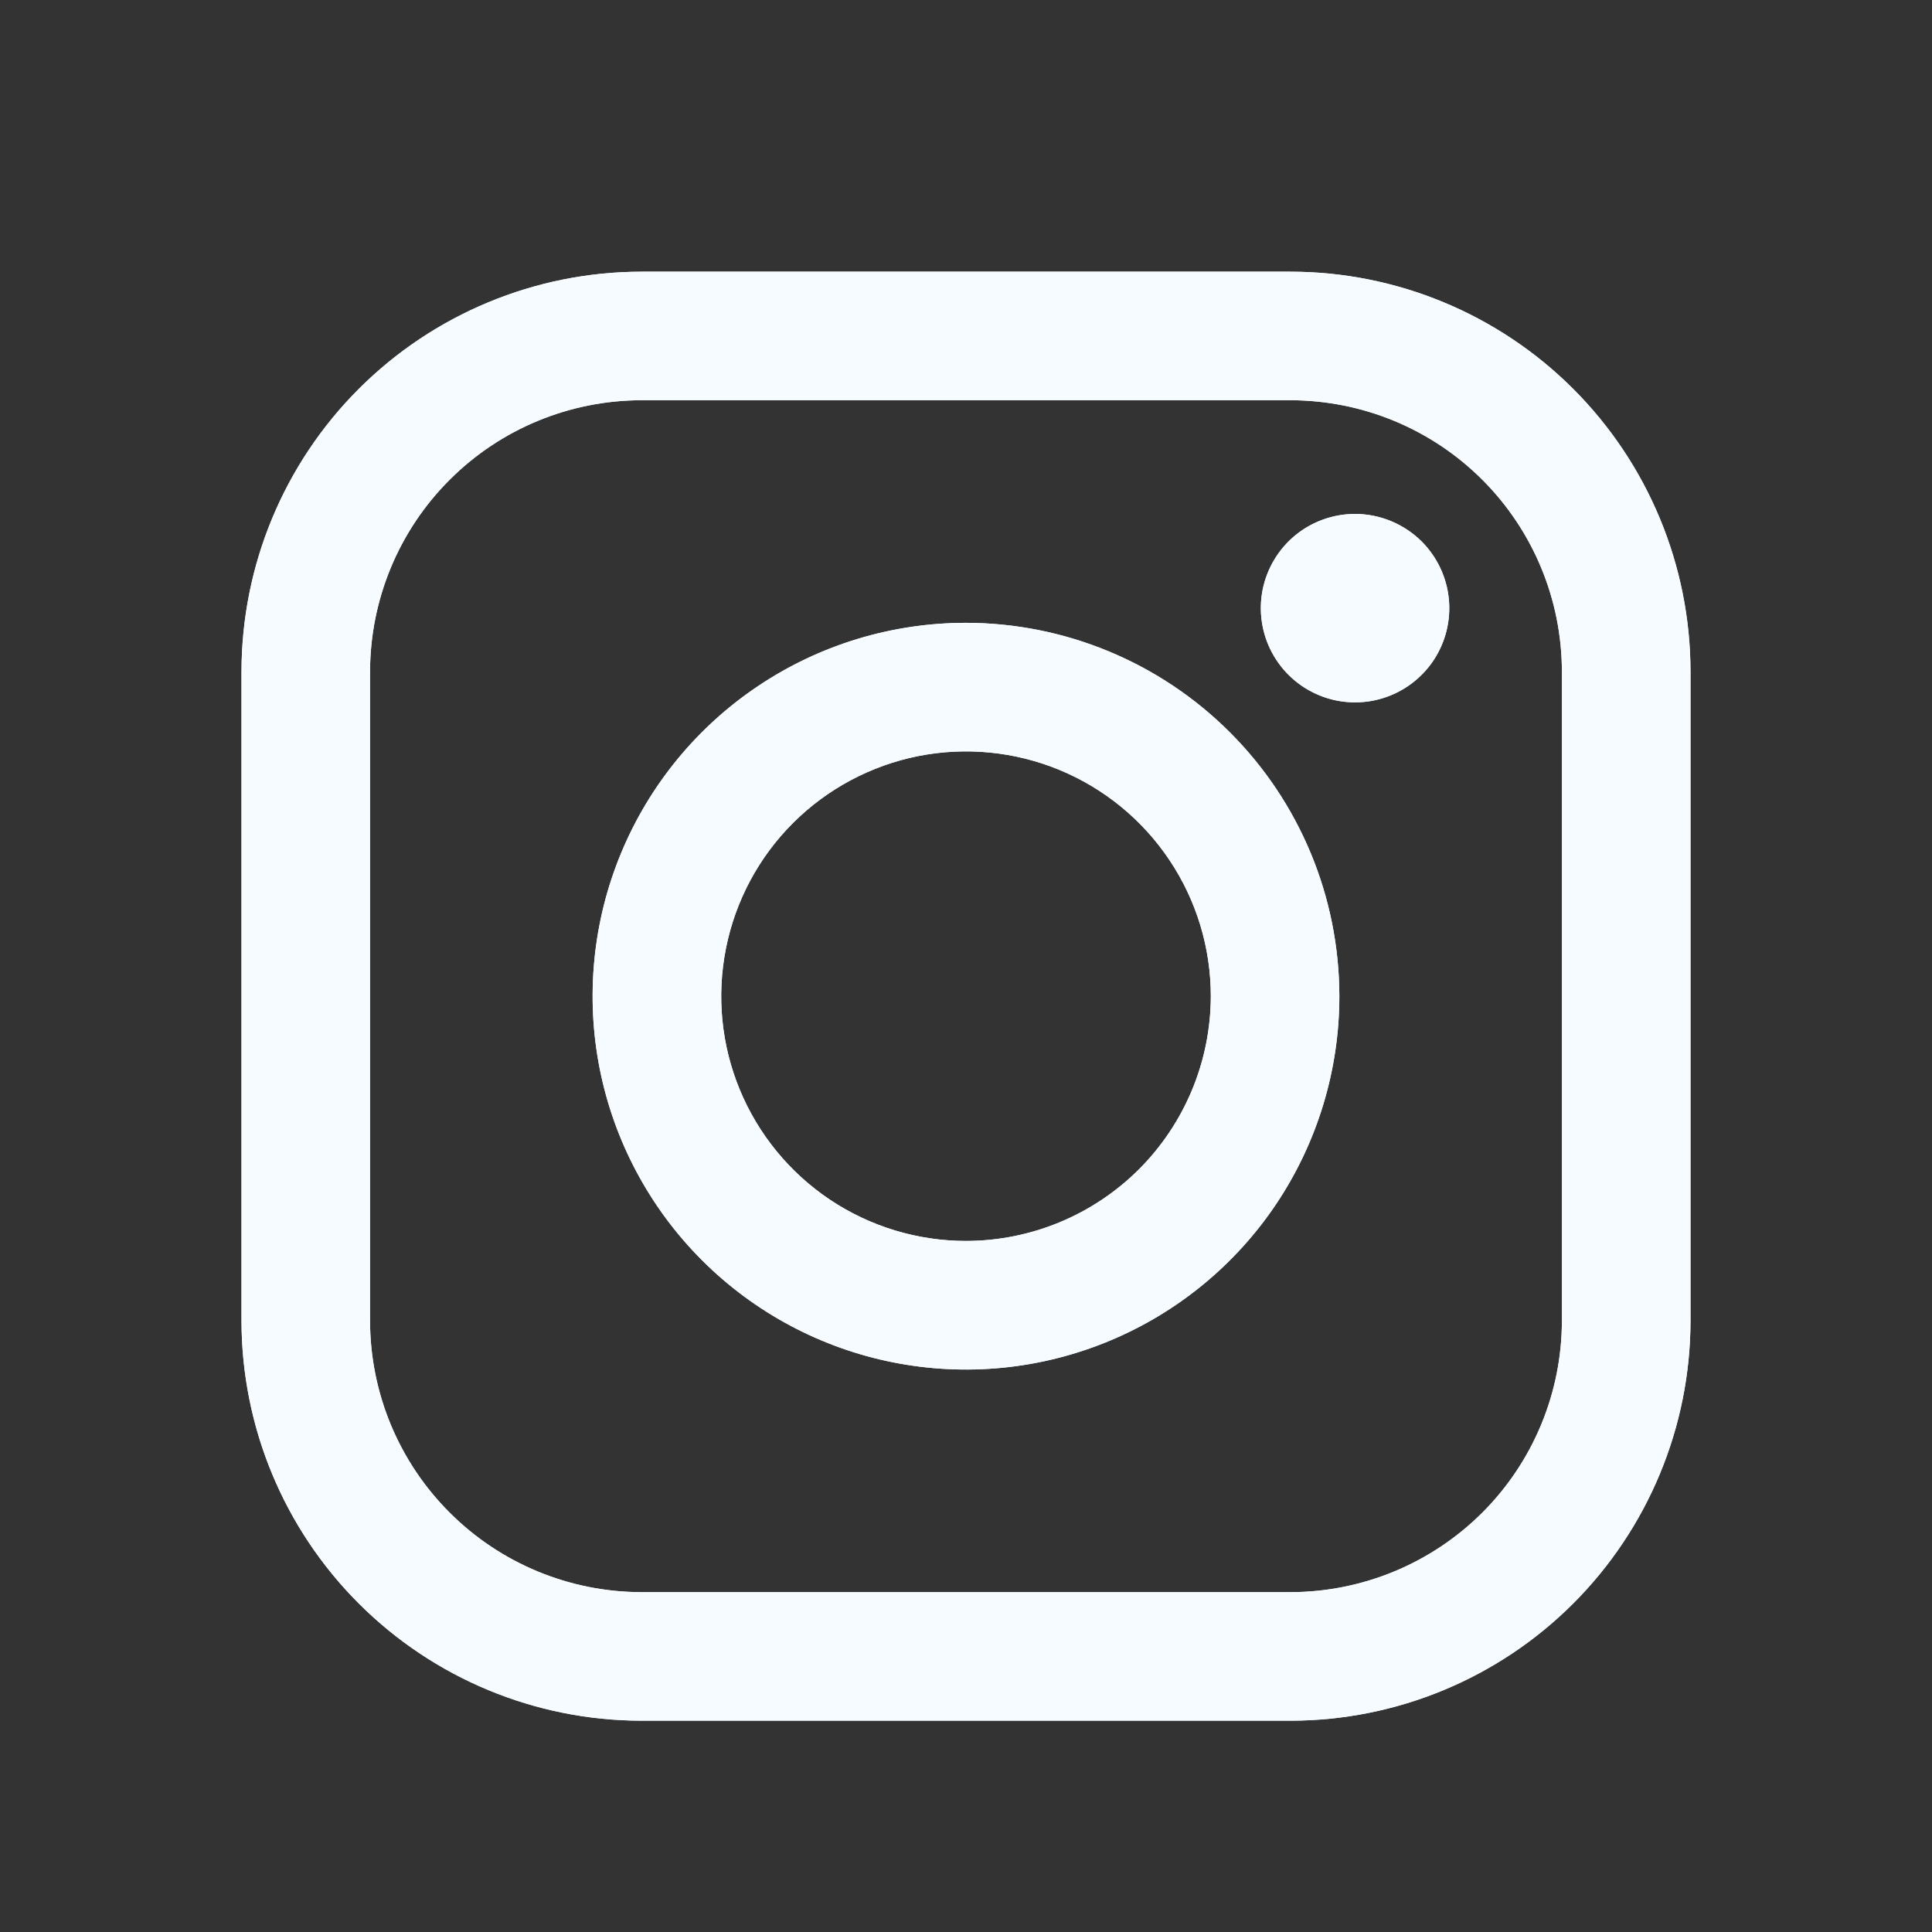 <svg width="32" height="32" viewBox="0 0 32 32" fill="none" xmlns="http://www.w3.org/2000/svg">
<rect x="0" y="0" width="32" height="32" fill="#333333" stroke="none"/>
<path fill-rule="evenodd" clip-rule="evenodd" d="M21.377 4.5H10.623C8.867 4.502 7.184 5.2 5.942 6.442C4.7 7.684 4.002 9.367 4 11.123V21.877C4.002 23.633 4.7 25.316 5.942 26.558C7.184 27.8 8.867 28.498 10.623 28.5H21.377C23.133 28.498 24.816 27.8 26.058 26.558C27.299 25.316 27.998 23.633 28 21.877V11.123C27.998 9.367 27.299 7.684 26.058 6.442C24.816 5.2 23.133 4.502 21.377 4.5ZM25.87 21.877C25.869 23.068 25.395 24.211 24.553 25.053C23.71 25.895 22.568 26.369 21.377 26.371H10.623C9.431 26.369 8.289 25.896 7.447 25.053C6.604 24.211 6.13 23.068 6.129 21.877V11.123C6.131 9.932 6.604 8.789 7.447 7.947C8.289 7.104 9.432 6.631 10.623 6.629H21.377C22.568 6.631 23.71 7.104 24.553 7.947C25.395 8.789 25.869 9.932 25.87 11.123V21.877ZM16 10.316C14.777 10.316 13.581 10.678 12.564 11.358C11.547 12.037 10.754 13.003 10.286 14.133C9.818 15.263 9.696 16.507 9.934 17.706C10.173 18.906 10.762 20.008 11.627 20.873C12.492 21.738 13.594 22.327 14.793 22.565C15.993 22.804 17.236 22.681 18.366 22.213C19.496 21.745 20.462 20.953 21.142 19.936C21.821 18.919 22.184 17.723 22.184 16.5C22.182 14.86 21.53 13.288 20.37 12.129C19.211 10.97 17.639 10.318 16 10.316ZM16 20.554C15.198 20.554 14.414 20.316 13.747 19.871C13.081 19.425 12.561 18.792 12.254 18.051C11.947 17.31 11.867 16.495 12.024 15.709C12.18 14.922 12.566 14.2 13.133 13.633C13.7 13.066 14.423 12.68 15.209 12.523C15.996 12.367 16.811 12.447 17.552 12.754C18.293 13.061 18.926 13.581 19.371 14.247C19.817 14.914 20.055 15.698 20.055 16.5C20.053 17.575 19.626 18.605 18.866 19.366C18.105 20.126 17.075 20.553 16 20.554ZM21.453 8.867C21.732 8.638 22.082 8.513 22.443 8.512C22.857 8.513 23.254 8.677 23.548 8.969C23.803 9.225 23.962 9.561 23.997 9.92C24.033 10.279 23.942 10.64 23.742 10.94C23.541 11.24 23.243 11.461 22.898 11.566C22.552 11.671 22.181 11.653 21.848 11.515C21.514 11.377 21.239 11.128 21.068 10.809C20.898 10.491 20.843 10.124 20.913 9.769C20.984 9.415 21.174 9.097 21.453 8.867Z" fill="#F5FBFF"/>
<path fill-rule="evenodd" clip-rule="evenodd" d="M21.377 4.5H10.623C8.867 4.502 7.184 5.2 5.942 6.442C4.7 7.684 4.002 9.367 4 11.123V21.877C4.002 23.633 4.7 25.316 5.942 26.558C7.184 27.8 8.867 28.498 10.623 28.5H21.377C23.133 28.498 24.816 27.8 26.058 26.558C27.299 25.316 27.998 23.633 28 21.877V11.123C27.998 9.367 27.299 7.684 26.058 6.442C24.816 5.2 23.133 4.502 21.377 4.5ZM25.87 21.877C25.869 23.068 25.395 24.211 24.553 25.053C23.71 25.895 22.568 26.369 21.377 26.371H10.623C9.431 26.369 8.289 25.896 7.447 25.053C6.604 24.211 6.13 23.068 6.129 21.877V11.123C6.131 9.932 6.604 8.789 7.447 7.947C8.289 7.104 9.432 6.631 10.623 6.629H21.377C22.568 6.631 23.71 7.104 24.553 7.947C25.395 8.789 25.869 9.932 25.87 11.123V21.877ZM16 10.316C14.777 10.316 13.581 10.678 12.564 11.358C11.547 12.037 10.754 13.003 10.286 14.133C9.818 15.263 9.696 16.507 9.934 17.706C10.173 18.906 10.762 20.008 11.627 20.873C12.492 21.738 13.594 22.327 14.793 22.565C15.993 22.804 17.236 22.681 18.366 22.213C19.496 21.745 20.462 20.953 21.142 19.936C21.821 18.919 22.184 17.723 22.184 16.5C22.182 14.86 21.53 13.288 20.37 12.129C19.211 10.97 17.639 10.318 16 10.316ZM16 20.554C15.198 20.554 14.414 20.316 13.747 19.871C13.081 19.425 12.561 18.792 12.254 18.051C11.947 17.31 11.867 16.495 12.024 15.709C12.18 14.922 12.566 14.2 13.133 13.633C13.7 13.066 14.423 12.68 15.209 12.523C15.996 12.367 16.811 12.447 17.552 12.754C18.293 13.061 18.926 13.581 19.371 14.247C19.817 14.914 20.055 15.698 20.055 16.5C20.053 17.575 19.626 18.605 18.866 19.366C18.105 20.126 17.075 20.553 16 20.554ZM21.453 8.867C21.732 8.638 22.082 8.513 22.443 8.512C22.857 8.513 23.254 8.677 23.548 8.969C23.803 9.225 23.962 9.561 23.997 9.92C24.033 10.279 23.942 10.64 23.742 10.94C23.541 11.24 23.243 11.461 22.898 11.566C22.552 11.671 22.181 11.653 21.848 11.515C21.514 11.377 21.239 11.128 21.068 10.809C20.898 10.491 20.843 10.124 20.913 9.769C20.984 9.415 21.174 9.097 21.453 8.867Z" fill="#F5FBFF"/>
</svg>
